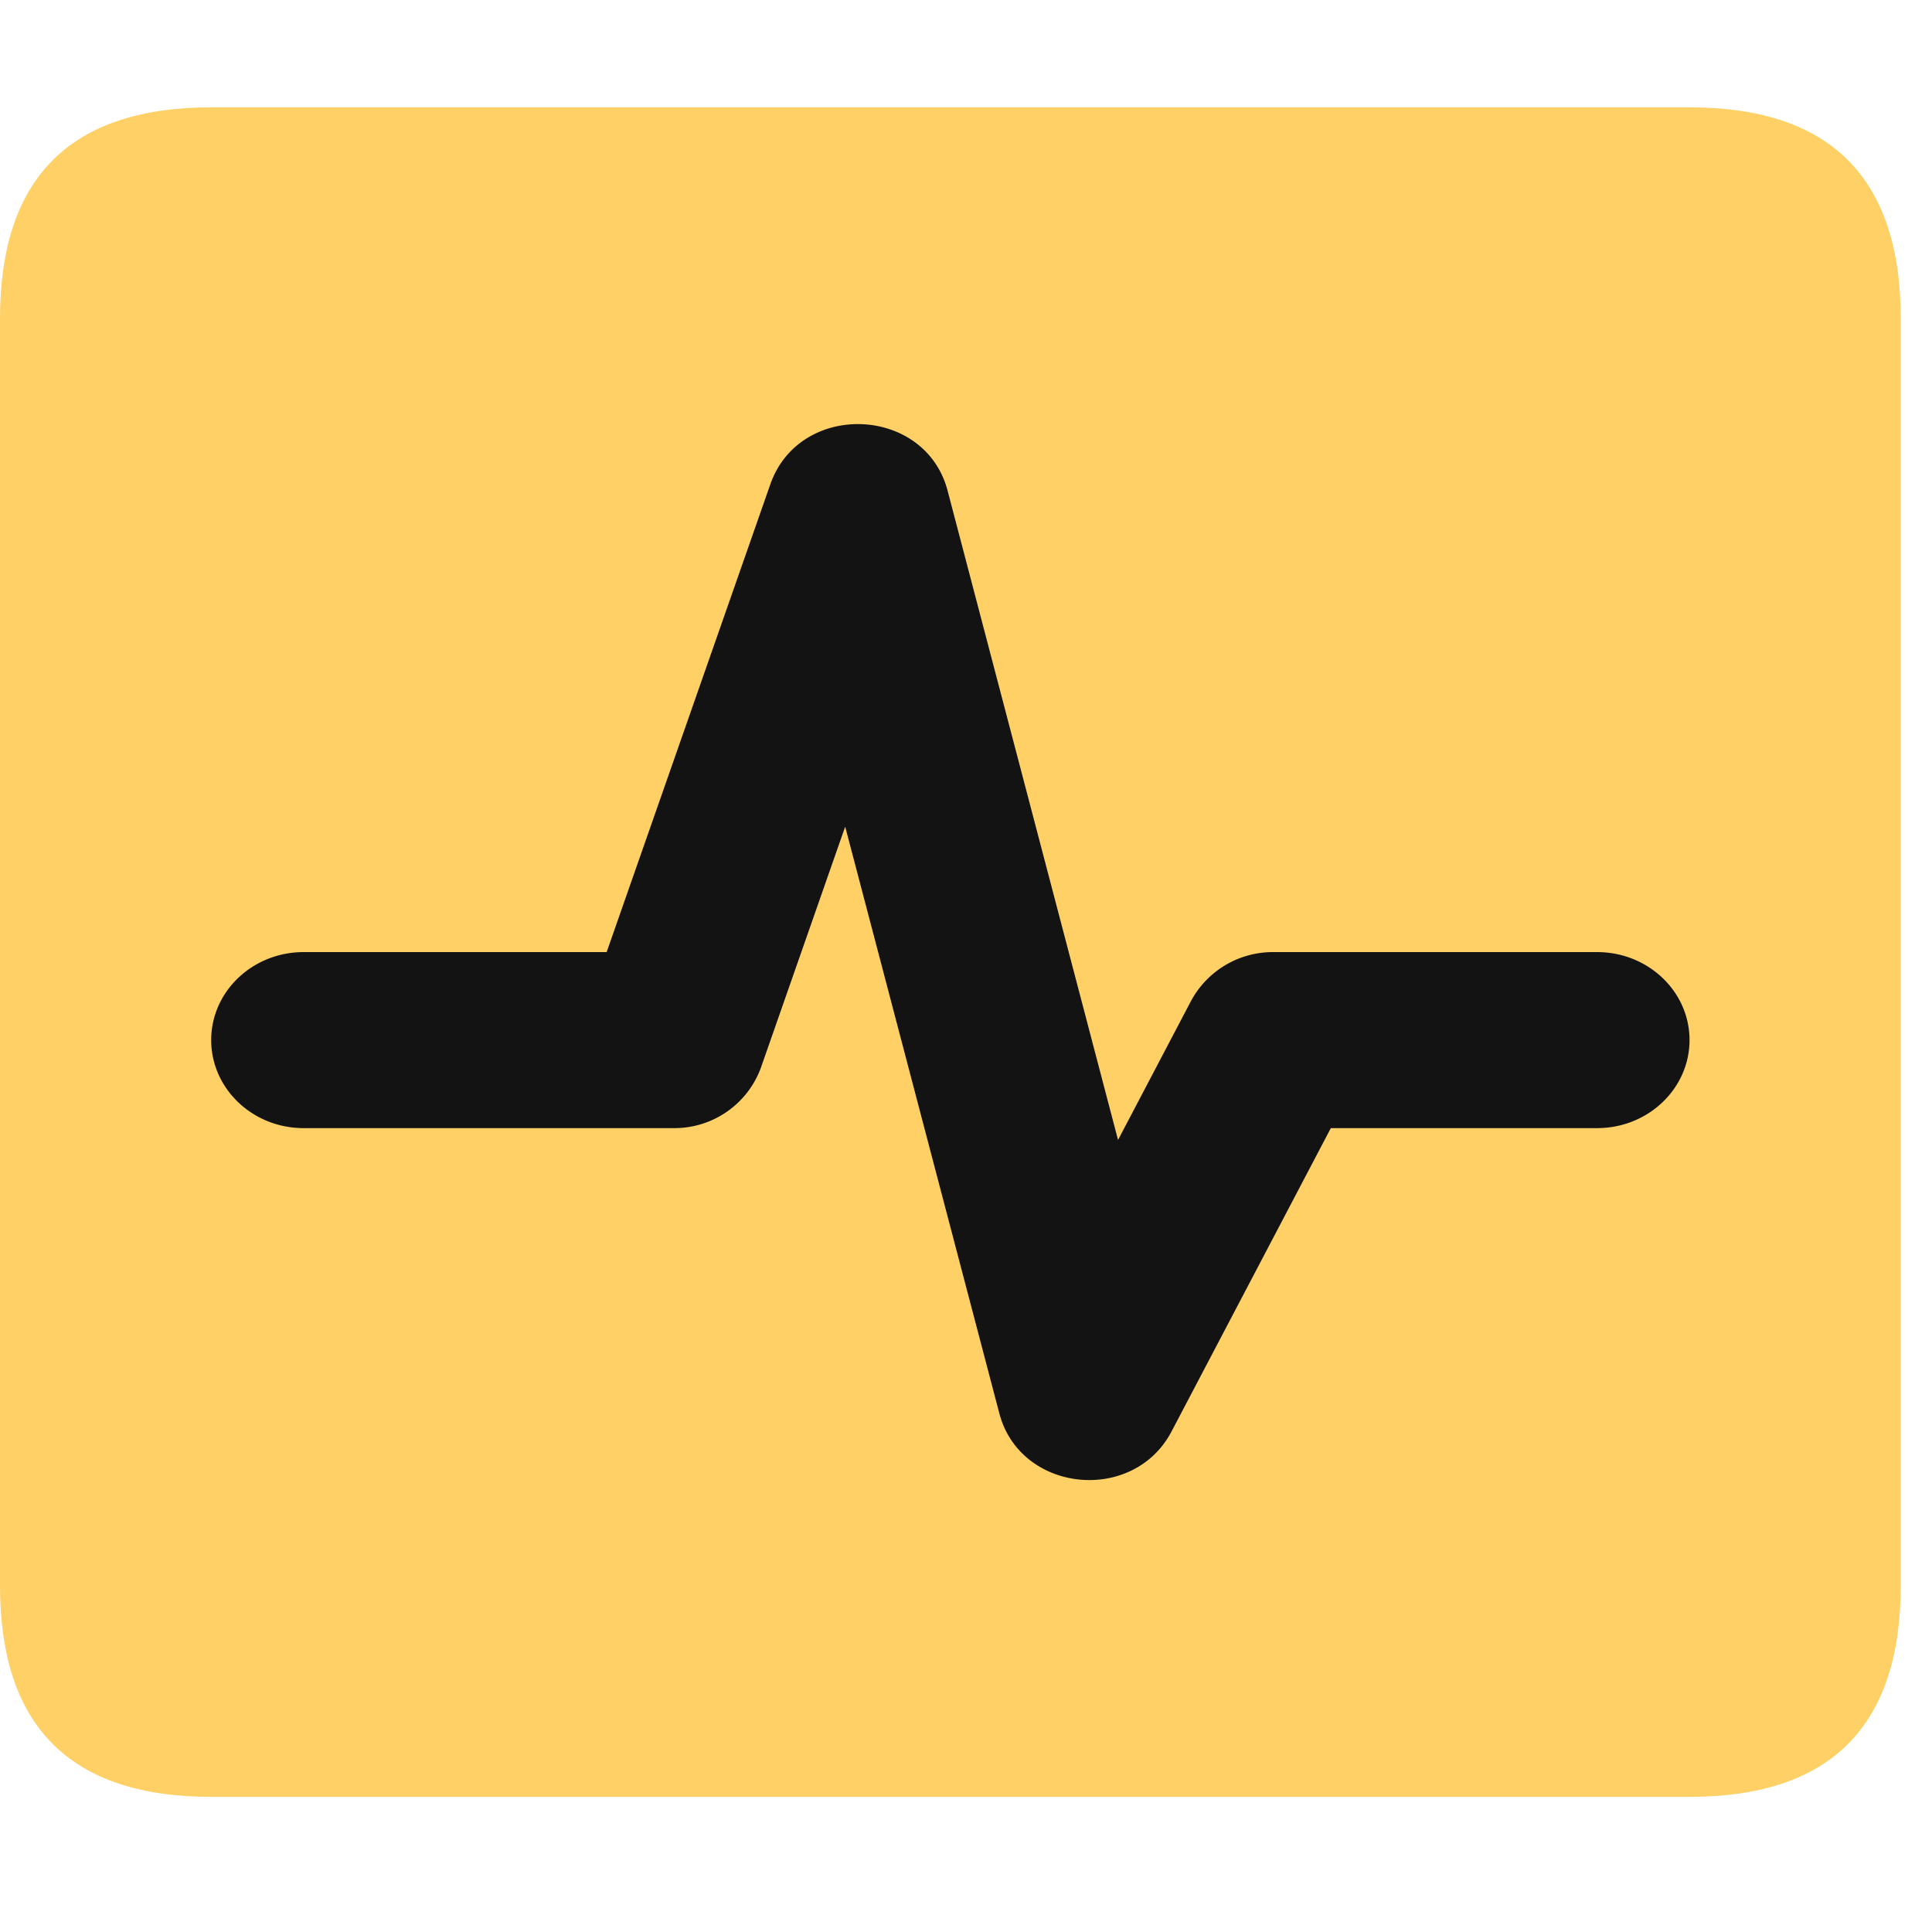 <svg
  t="1733737463003"
  class="icon"
  viewBox="0 0 1152 1024"
  version="1.1"
  xmlns="http://www.w3.org/2000/svg"
  p-id="5213"
  width="200"
  height="200"
>
  <path
    d="M0 0m125.927 0l881.49 0q125.927 0 125.927 125.927l0 755.563q0 125.927-125.927 125.927l-881.49 0q-125.927 0-125.927-125.927l0-755.563q0-125.927 125.927-125.927Z"
    fill="#FDB000"
    opacity=".6"
    p-id="5214"
  ></path>
  <path
    d="M453.653 572.78a54.904 54.904 0 0 1-52.26 35.889h-220.373c-30.411 0-55.093-23.548-55.093-52.512 0-28.963 24.682-52.449 55.093-52.449h180.705l97.594-278.929c17.441-49.804 92.368-47.097 105.716 3.841l101.623 387.1 43.571-82.986A55.408 55.408 0 0 1 759.53 503.709h192.794c30.411 0 55.093 23.485 55.093 52.449 0 28.963-24.682 52.512-55.093 52.512h-158.794l-94.949 180.831c-22.856 43.571-90.29 36.519-102.694-10.704l-91.927-349.889-50.308 143.872z"
    fill="#131313"
    p-id="5215"
  ></path>
</svg>